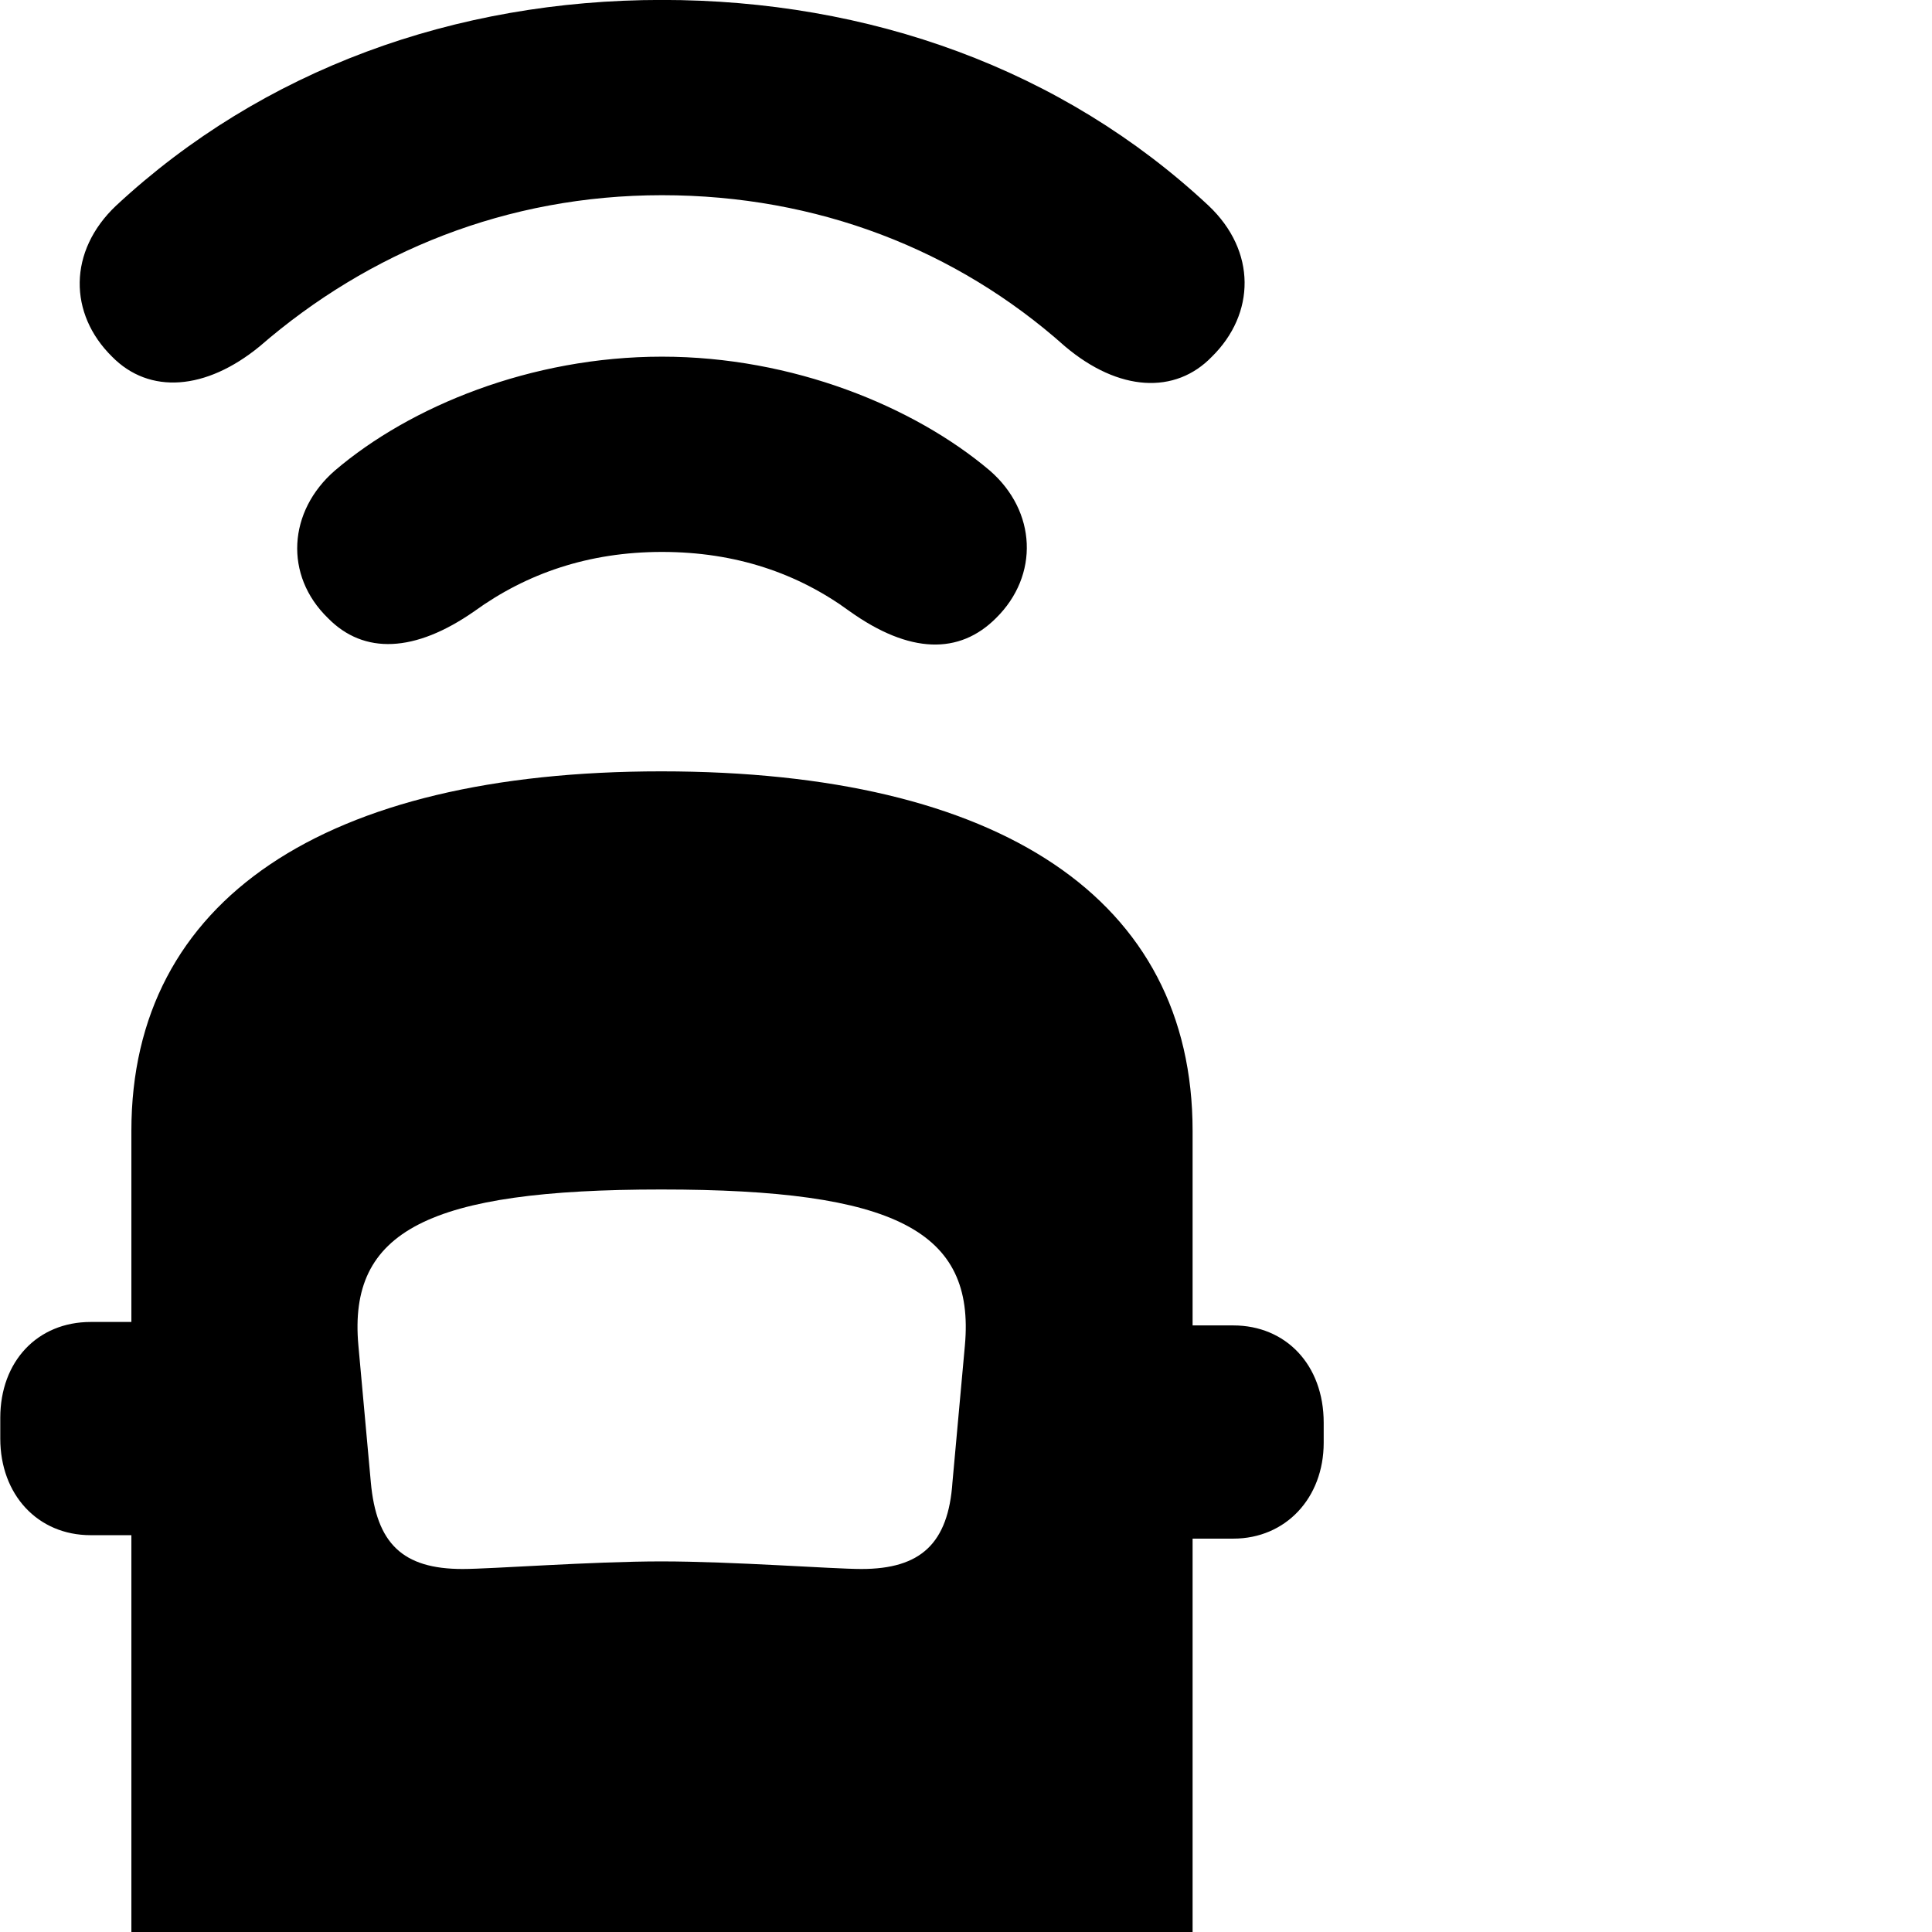 <svg xmlns="http://www.w3.org/2000/svg" viewBox="0 0 28 28" width="28" height="28">
  <path d="M9.594 2.829C11.844 2.829 13.864 3.619 15.434 5.019C16.214 5.679 17.034 5.719 17.564 5.169C18.194 4.549 18.214 3.639 17.514 2.979C15.394 0.999 12.594 -0.001 9.594 -0.001C6.594 -0.001 3.804 1.009 1.684 2.979C0.984 3.639 0.994 4.549 1.624 5.169C2.164 5.719 2.984 5.659 3.764 5.019C5.344 3.649 7.344 2.829 9.594 2.829ZM9.594 7.999C10.664 7.999 11.564 8.309 12.314 8.859C13.184 9.479 13.904 9.489 14.434 8.959C15.064 8.339 15.024 7.409 14.344 6.819C13.244 5.889 11.484 5.169 9.594 5.169C7.694 5.169 5.944 5.889 4.854 6.819C4.174 7.409 4.114 8.339 4.754 8.959C5.274 9.489 6.014 9.459 6.874 8.859C7.634 8.309 8.534 7.999 9.594 7.999ZM9.584 38.039C14.874 38.039 17.284 36.679 17.284 33.509V22.299H17.874C18.634 22.299 19.184 21.709 19.184 20.909V20.619C19.184 19.779 18.634 19.209 17.874 19.209H17.284V16.389C17.284 13.029 14.494 11.179 9.584 11.179C4.704 11.179 1.904 13.039 1.904 16.389V19.159H1.314C0.544 19.159 0.004 19.729 0.004 20.549V20.849C0.004 21.659 0.544 22.249 1.314 22.249H1.904V33.509C1.904 36.679 4.304 38.039 9.584 38.039ZM9.584 22.629C8.584 22.629 7.114 22.739 6.704 22.739C5.834 22.739 5.454 22.369 5.374 21.479L5.194 19.499C5.044 17.839 6.204 17.239 9.584 17.239C12.974 17.239 14.134 17.839 13.984 19.499L13.804 21.479C13.744 22.369 13.344 22.739 12.484 22.739C12.074 22.739 10.624 22.629 9.584 22.629ZM9.584 33.739C6.124 33.739 4.994 33.179 5.224 31.499L5.374 30.539C5.564 29.189 6.674 28.769 9.584 28.769C12.524 28.769 13.614 29.189 13.804 30.539L13.964 31.499C14.204 33.179 13.054 33.739 9.584 33.739Z" />
</svg>